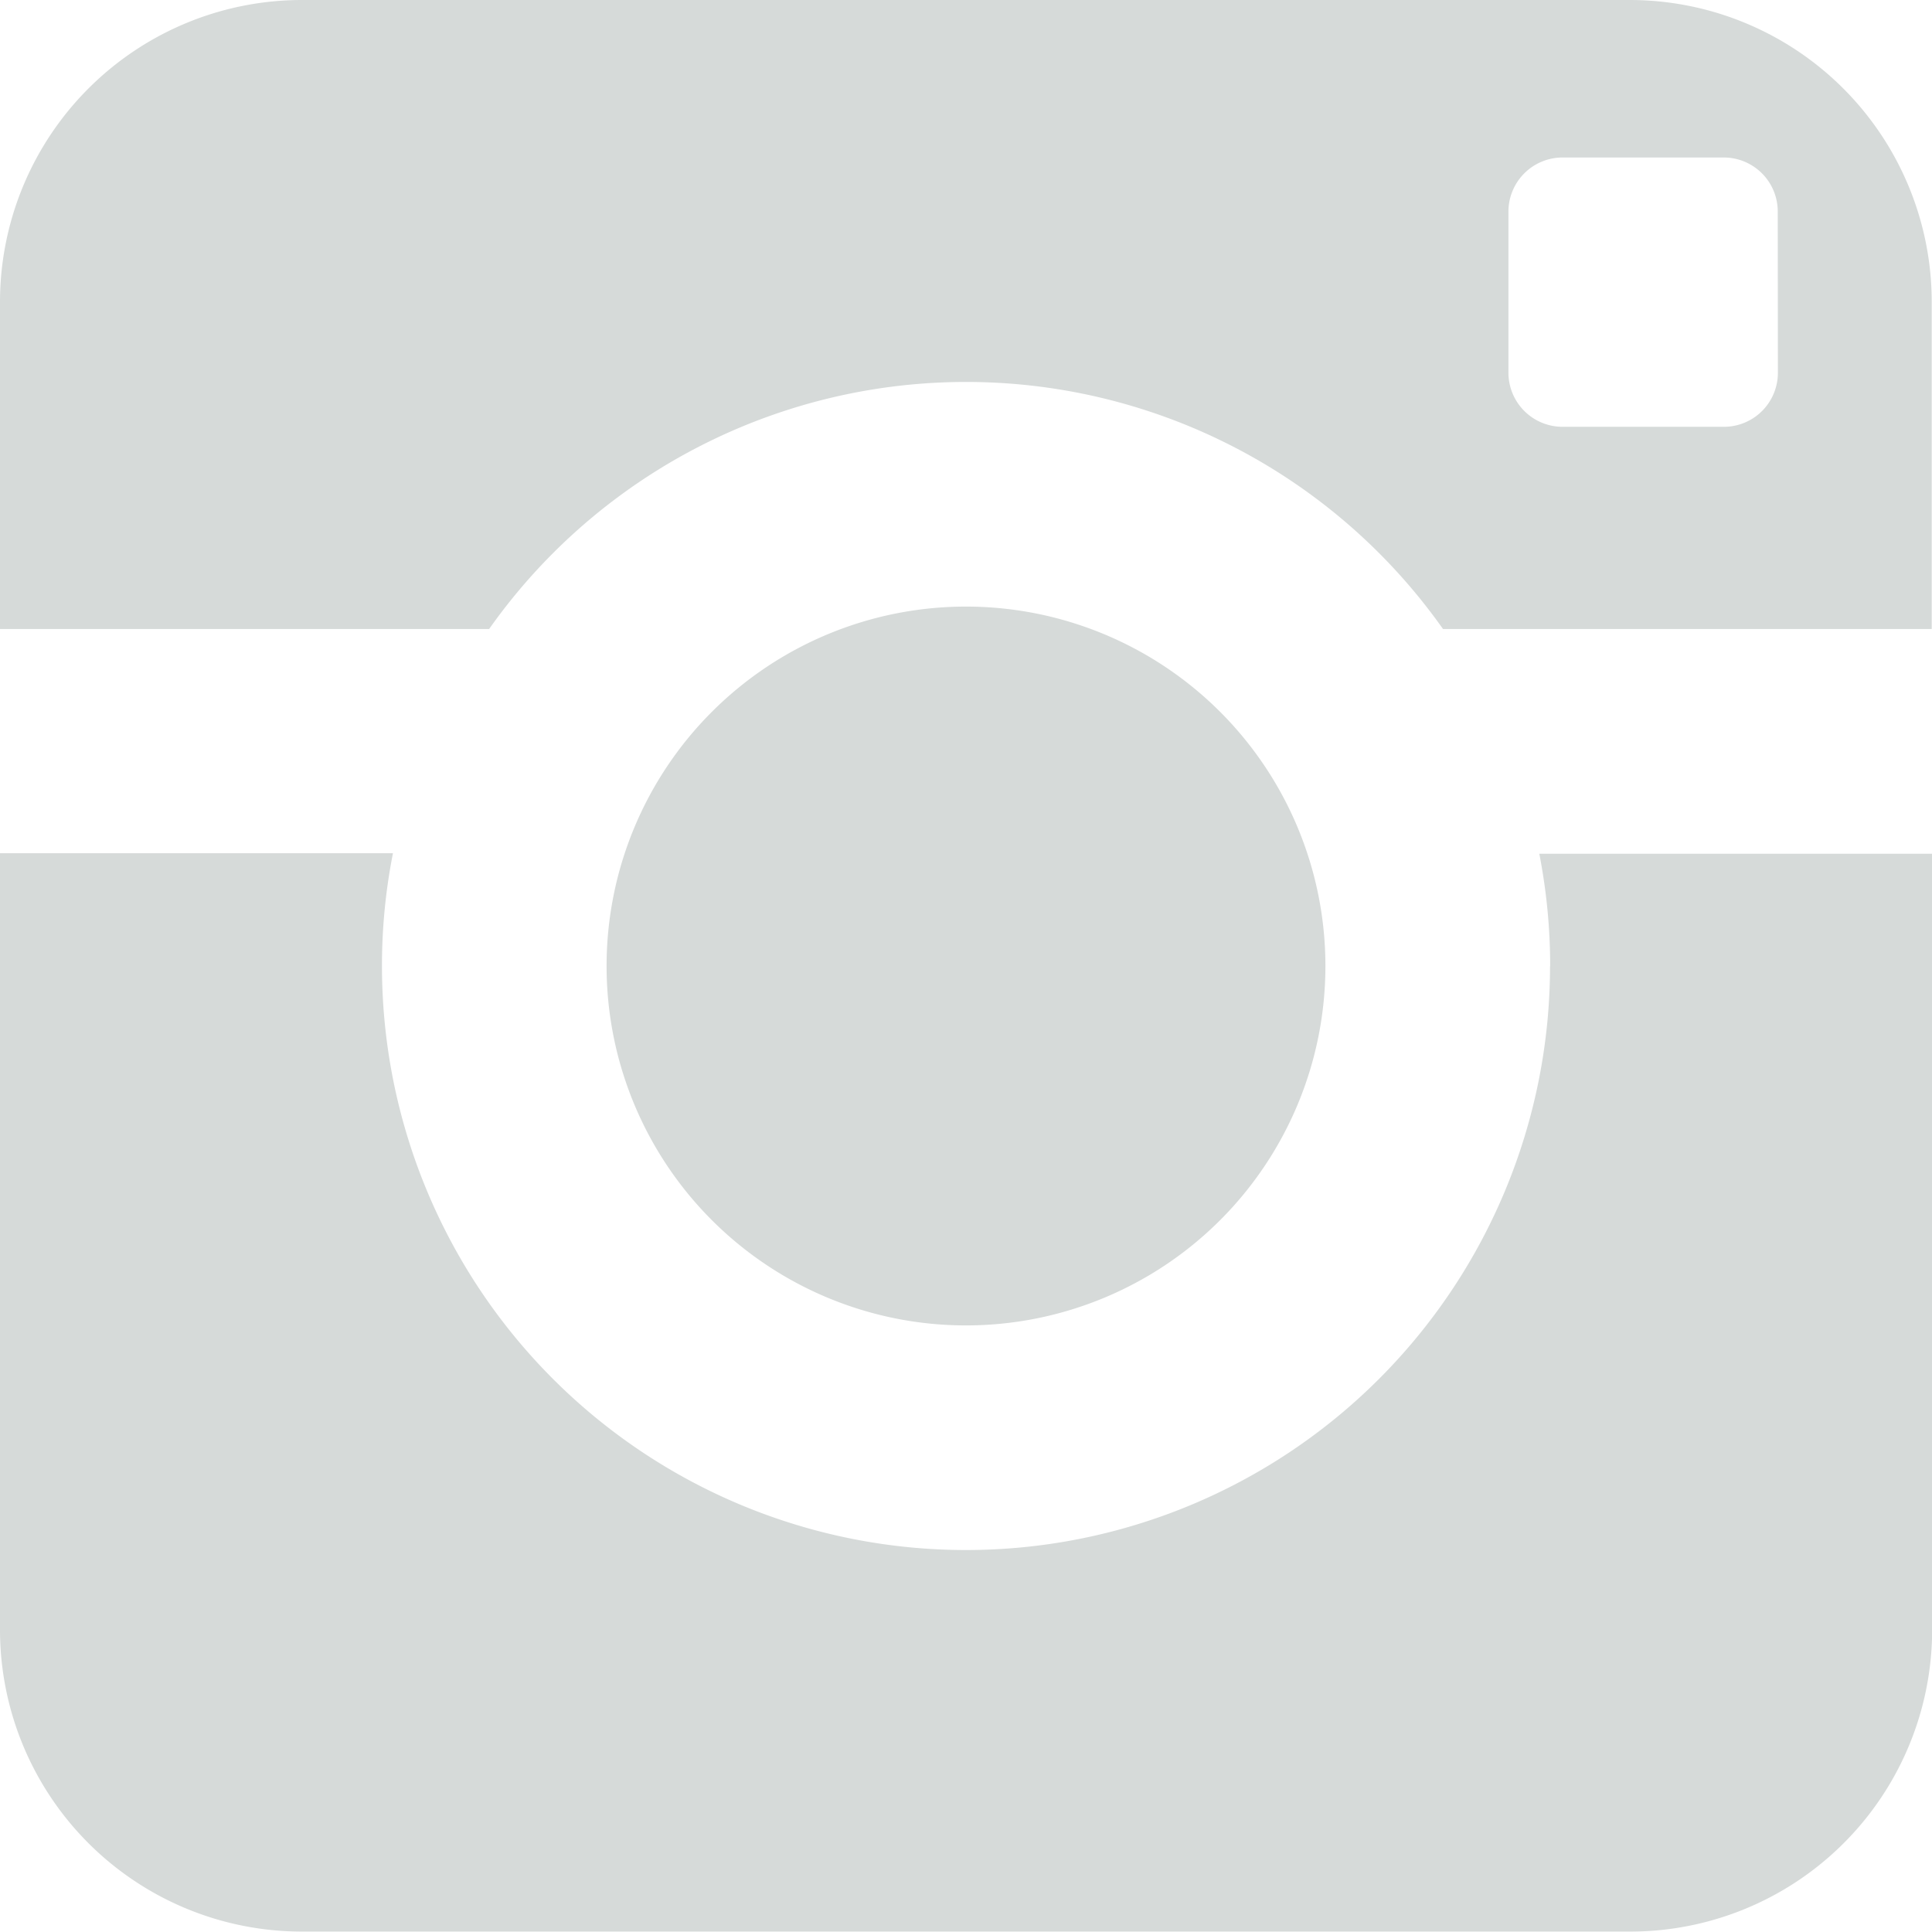 <svg xmlns="http://www.w3.org/2000/svg" width="13.702" height="13.703" viewBox="0 0 13.702 13.703">
    <defs>
        <style>
            .cls-1{fill:#d6dad9}
        </style>
    </defs>
    <path id="Path_866" d="M249.493 28.851a4.142 4.142 0 1 1-8.284 0 4.09 4.09 0 0 1 .078-.8H238.5v5.507a2.141 2.141 0 0 0 2.141 2.141h9.42a2.141 2.141 0 0 0 2.142-2.141v-5.503h-2.786a4.161 4.161 0 0 1 .077.8m.567-6.855h-9.42a2.142 2.142 0 0 0-2.141 2.142v2.319h3.469a4.141 4.141 0 0 1 6.765 0h3.466v-2.319A2.142 2.142 0 0 0 250.061 22m1.048 2.645a.383.383 0 0 1-.382.382h-1.147a.384.384 0 0 1-.382-.382V23.5a.384.384 0 0 1 .382-.383h1.146a.383.383 0 0 1 .382.383zm-3.209 4.206a2.549 2.549 0 1 0-2.549 2.549 2.549 2.549 0 0 0 2.549-2.549" class="cls-1" data-name="Path 866" transform="translate(-238.5 -22)"/>
</svg>
